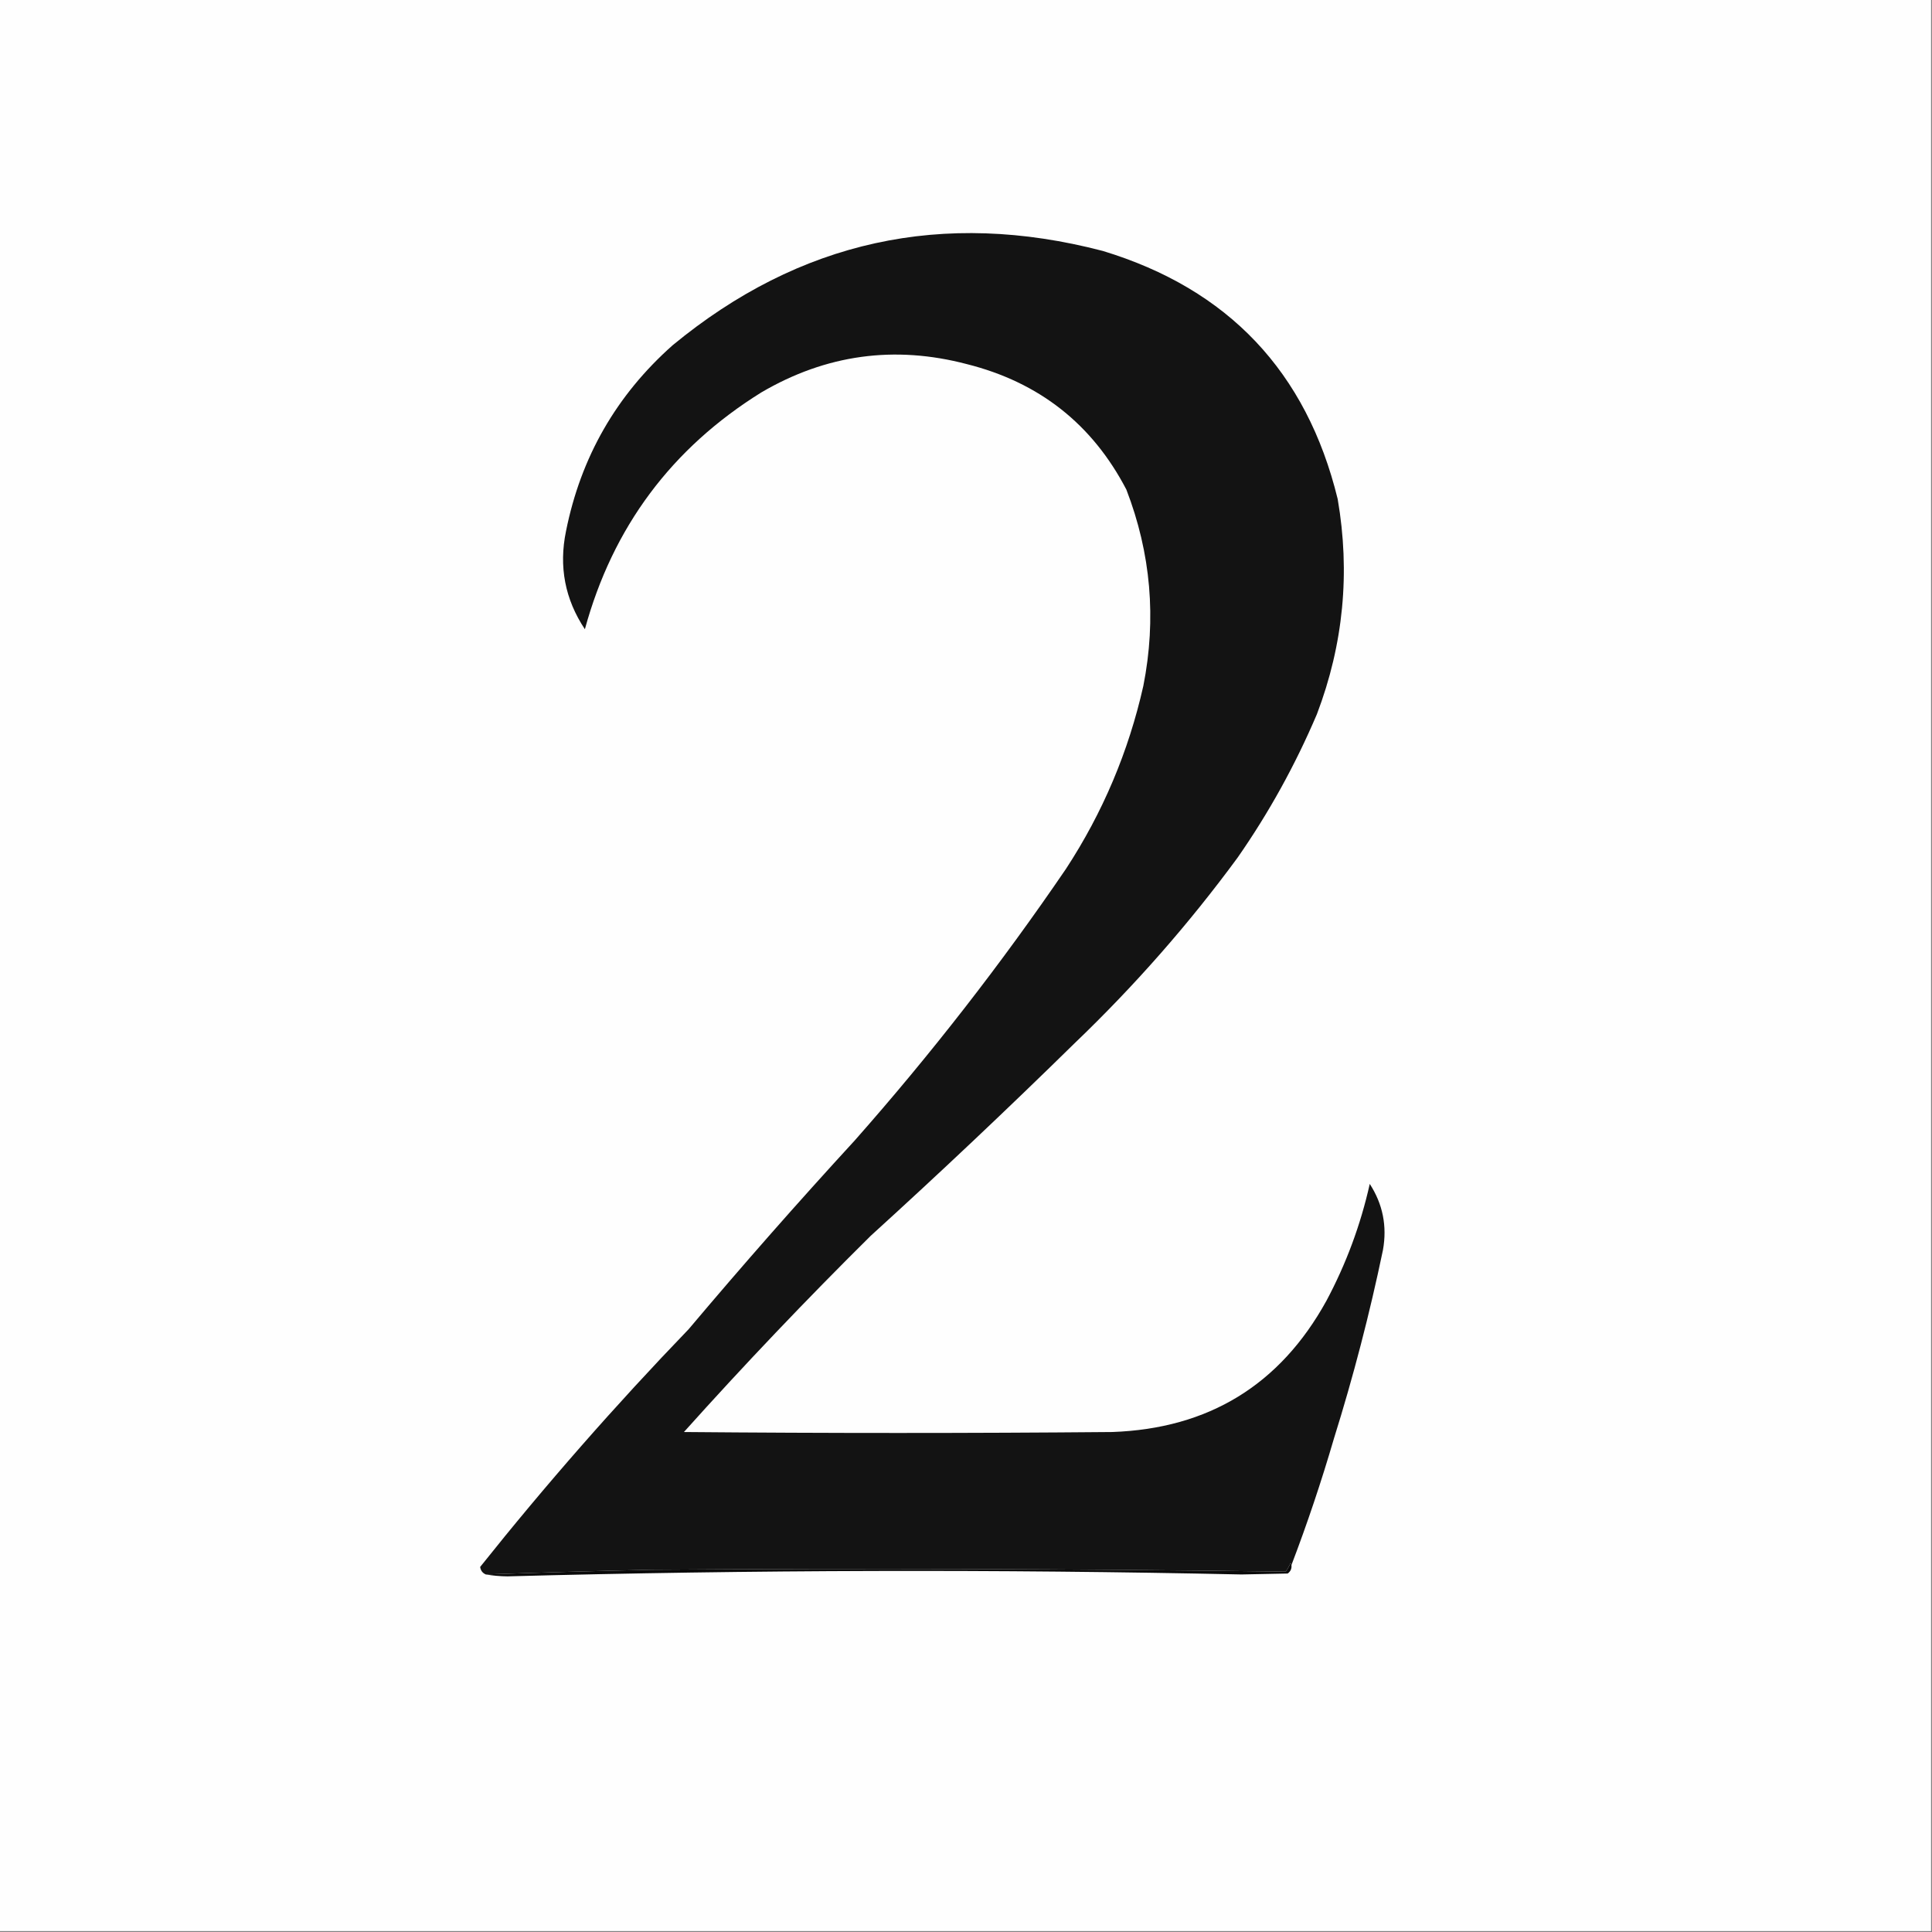 <?xml version="1.0" encoding="UTF-8"?>
<!DOCTYPE svg PUBLIC "-//W3C//DTD SVG 1.1//EN" "http://www.w3.org/Graphics/SVG/1.1/DTD/svg11.dtd">
<svg xmlns="http://www.w3.org/2000/svg" version="1.1" width="1024px" height="1024px" style="shape-rendering:geometricPrecision; text-rendering:geometricPrecision; image-rendering:optimizeQuality; fill-rule:evenodd; clip-rule:evenodd" xmlns:xlink="http://www.w3.org/1999/xlink">
<rect width="100%" height="100%" fill="#808080" stroke="none"/>
<g><path style="opacity:1" fill="#fefefe" d="M -0.5,-0.5 C 340.833,-0.5 682.167,-0.5 1023.5,-0.5C 1023.5,340.833 1023.5,682.167 1023.5,1023.5C 682.167,1023.5 340.833,1023.5 -0.5,1023.5C -0.5,682.167 -0.5,340.833 -0.5,-0.5 Z"/></g>
<g><path style="opacity:1" fill="#131313" d="M 684.5,829.5 C 684.565,829.062 684.399,828.728 684,828.5C 683.293,830.081 682.46,831.581 681.5,833C 569.511,831.528 457.511,831.195 345.5,832C 315.999,832.638 286.665,833.472 257.5,834.5C 255.754,833.751 254.754,832.417 254.5,830.5C 289.254,786.897 326.088,744.897 365,704.5C 393.589,670.573 422.922,637.24 453,604.5C 493.39,558.789 530.723,510.789 565,460.5C 584.498,430.683 598.165,398.35 606,363.5C 613.015,327.927 610.015,293.261 597,259.5C 578.926,224.786 550.76,202.619 512.5,193C 474.119,182.896 437.786,187.896 403.5,208C 355.954,237.576 324.787,279.409 310,333.5C 299.446,317.65 296.112,300.317 300,281.5C 307.851,242.291 326.684,209.457 356.5,183C 423.739,127.548 499.739,110.881 584.5,133C 651.021,153.187 692.521,197.02 709,264.5C 715.728,303.489 712.061,341.489 698,378.5C 686.566,405.378 672.566,430.712 656,454.5C 630.145,489.705 601.312,522.538 569.5,553C 534.104,587.732 498.104,621.732 461.5,655C 427.405,688.758 394.405,723.425 362.5,759C 438.167,759.667 513.833,759.667 589.5,759C 640.595,757.194 678.429,734.027 703,689.5C 713.482,669.871 721.149,649.204 726,627.5C 732.922,638.196 735.255,649.863 733,662.5C 725.974,696.247 717.307,729.58 707,762.5C 700.36,785.253 692.86,807.586 684.5,829.5 Z"/></g>
<g><path style="opacity:1" fill="#0a0a0a" d="M 684.5,829.5 C 684.703,831.39 684.037,832.89 682.5,834C 674.333,834.167 666.167,834.333 658,834.5C 528.324,831.703 398.658,832.036 269,835.5C 265.085,835.467 261.251,835.133 257.5,834.5C 286.665,833.472 315.999,832.638 345.5,832C 457.511,831.195 569.511,831.528 681.5,833C 682.46,831.581 683.293,830.081 684,828.5C 684.399,828.728 684.565,829.062 684.5,829.5 Z"/></g>
</svg>
